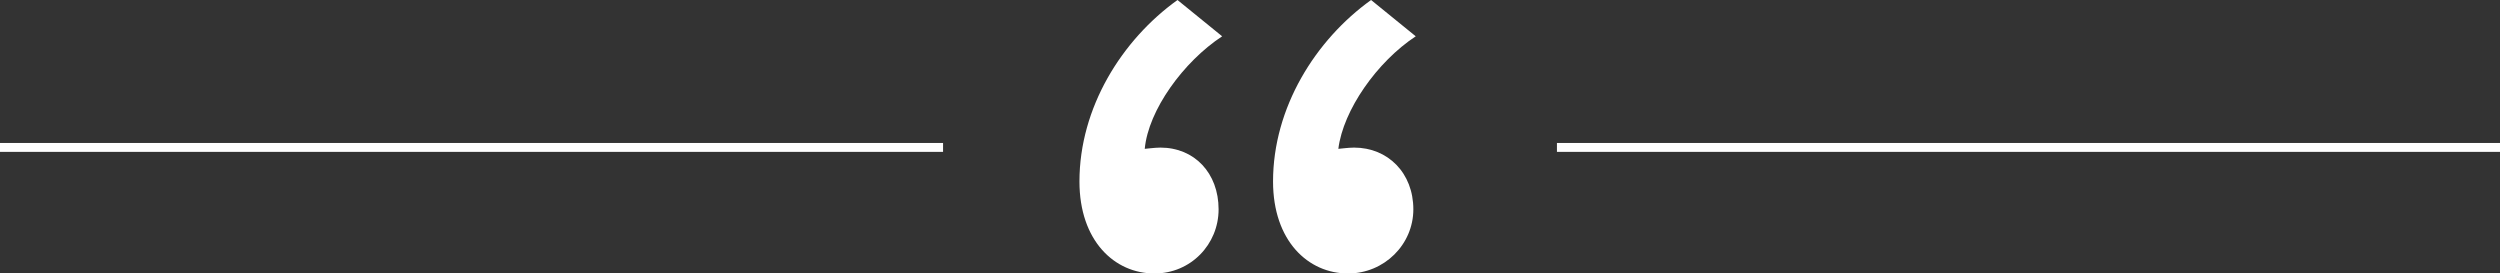 <?xml version="1.0" encoding="utf-8"?>
<!-- Generator: Adobe Illustrator 26.0.0, SVG Export Plug-In . SVG Version: 6.00 Build 0)  -->
<svg version="1.1" id="Layer_1" xmlns="http://www.w3.org/2000/svg" xmlns:xlink="http://www.w3.org/1999/xlink" x="0px" y="0px"
	 viewBox="0 0 281 30.74" style="enable-background:new 0 0 281 30.74;" xml:space="preserve">
<rect x="0" y="0" width="281" height="30.74" fill="#333333" stroke="none"/>
<style type="text/css">
	.st0{fill:none;stroke:#FFFFFF;}
	.st1{enable-background:new    ;}
	.st2{fill:#FFFFFF;}
</style>
<g id="Group_7" transform="translate(-819.5 -3340)">
	<line id="Line_4" class="st0" x1="819.5" y1="3356.57" x2="925.5" y2="3356.57"/>
	<g class="st1">
		<path class="st2" d="M956.87,3344.08c-4.35,2.86-8.3,8.3-8.7,12.65c0.14,0,1.09-0.14,1.77-0.14c3.81,0,6.53,2.86,6.53,6.94
			c0,3.94-3.13,7.21-7.21,7.21c-4.49,0-8.43-3.67-8.43-10.34c0-8.3,4.76-15.91,11.02-20.4L956.87,3344.08z M978.63,3344.08
			c-4.35,2.86-8.16,8.3-8.7,12.65c0.14,0,1.09-0.14,1.77-0.14c3.81,0,6.66,2.86,6.66,6.94c0,3.94-3.26,7.21-7.34,7.21
			c-4.49,0-8.43-3.67-8.43-10.34c0-8.3,4.76-15.91,11.02-20.4L978.63,3344.08z"/>
	</g>
	<line id="Line_5" class="st0" x1="994.5" y1="3356.57" x2="1100.5" y2="3356.57"/>
</g>
</svg>

